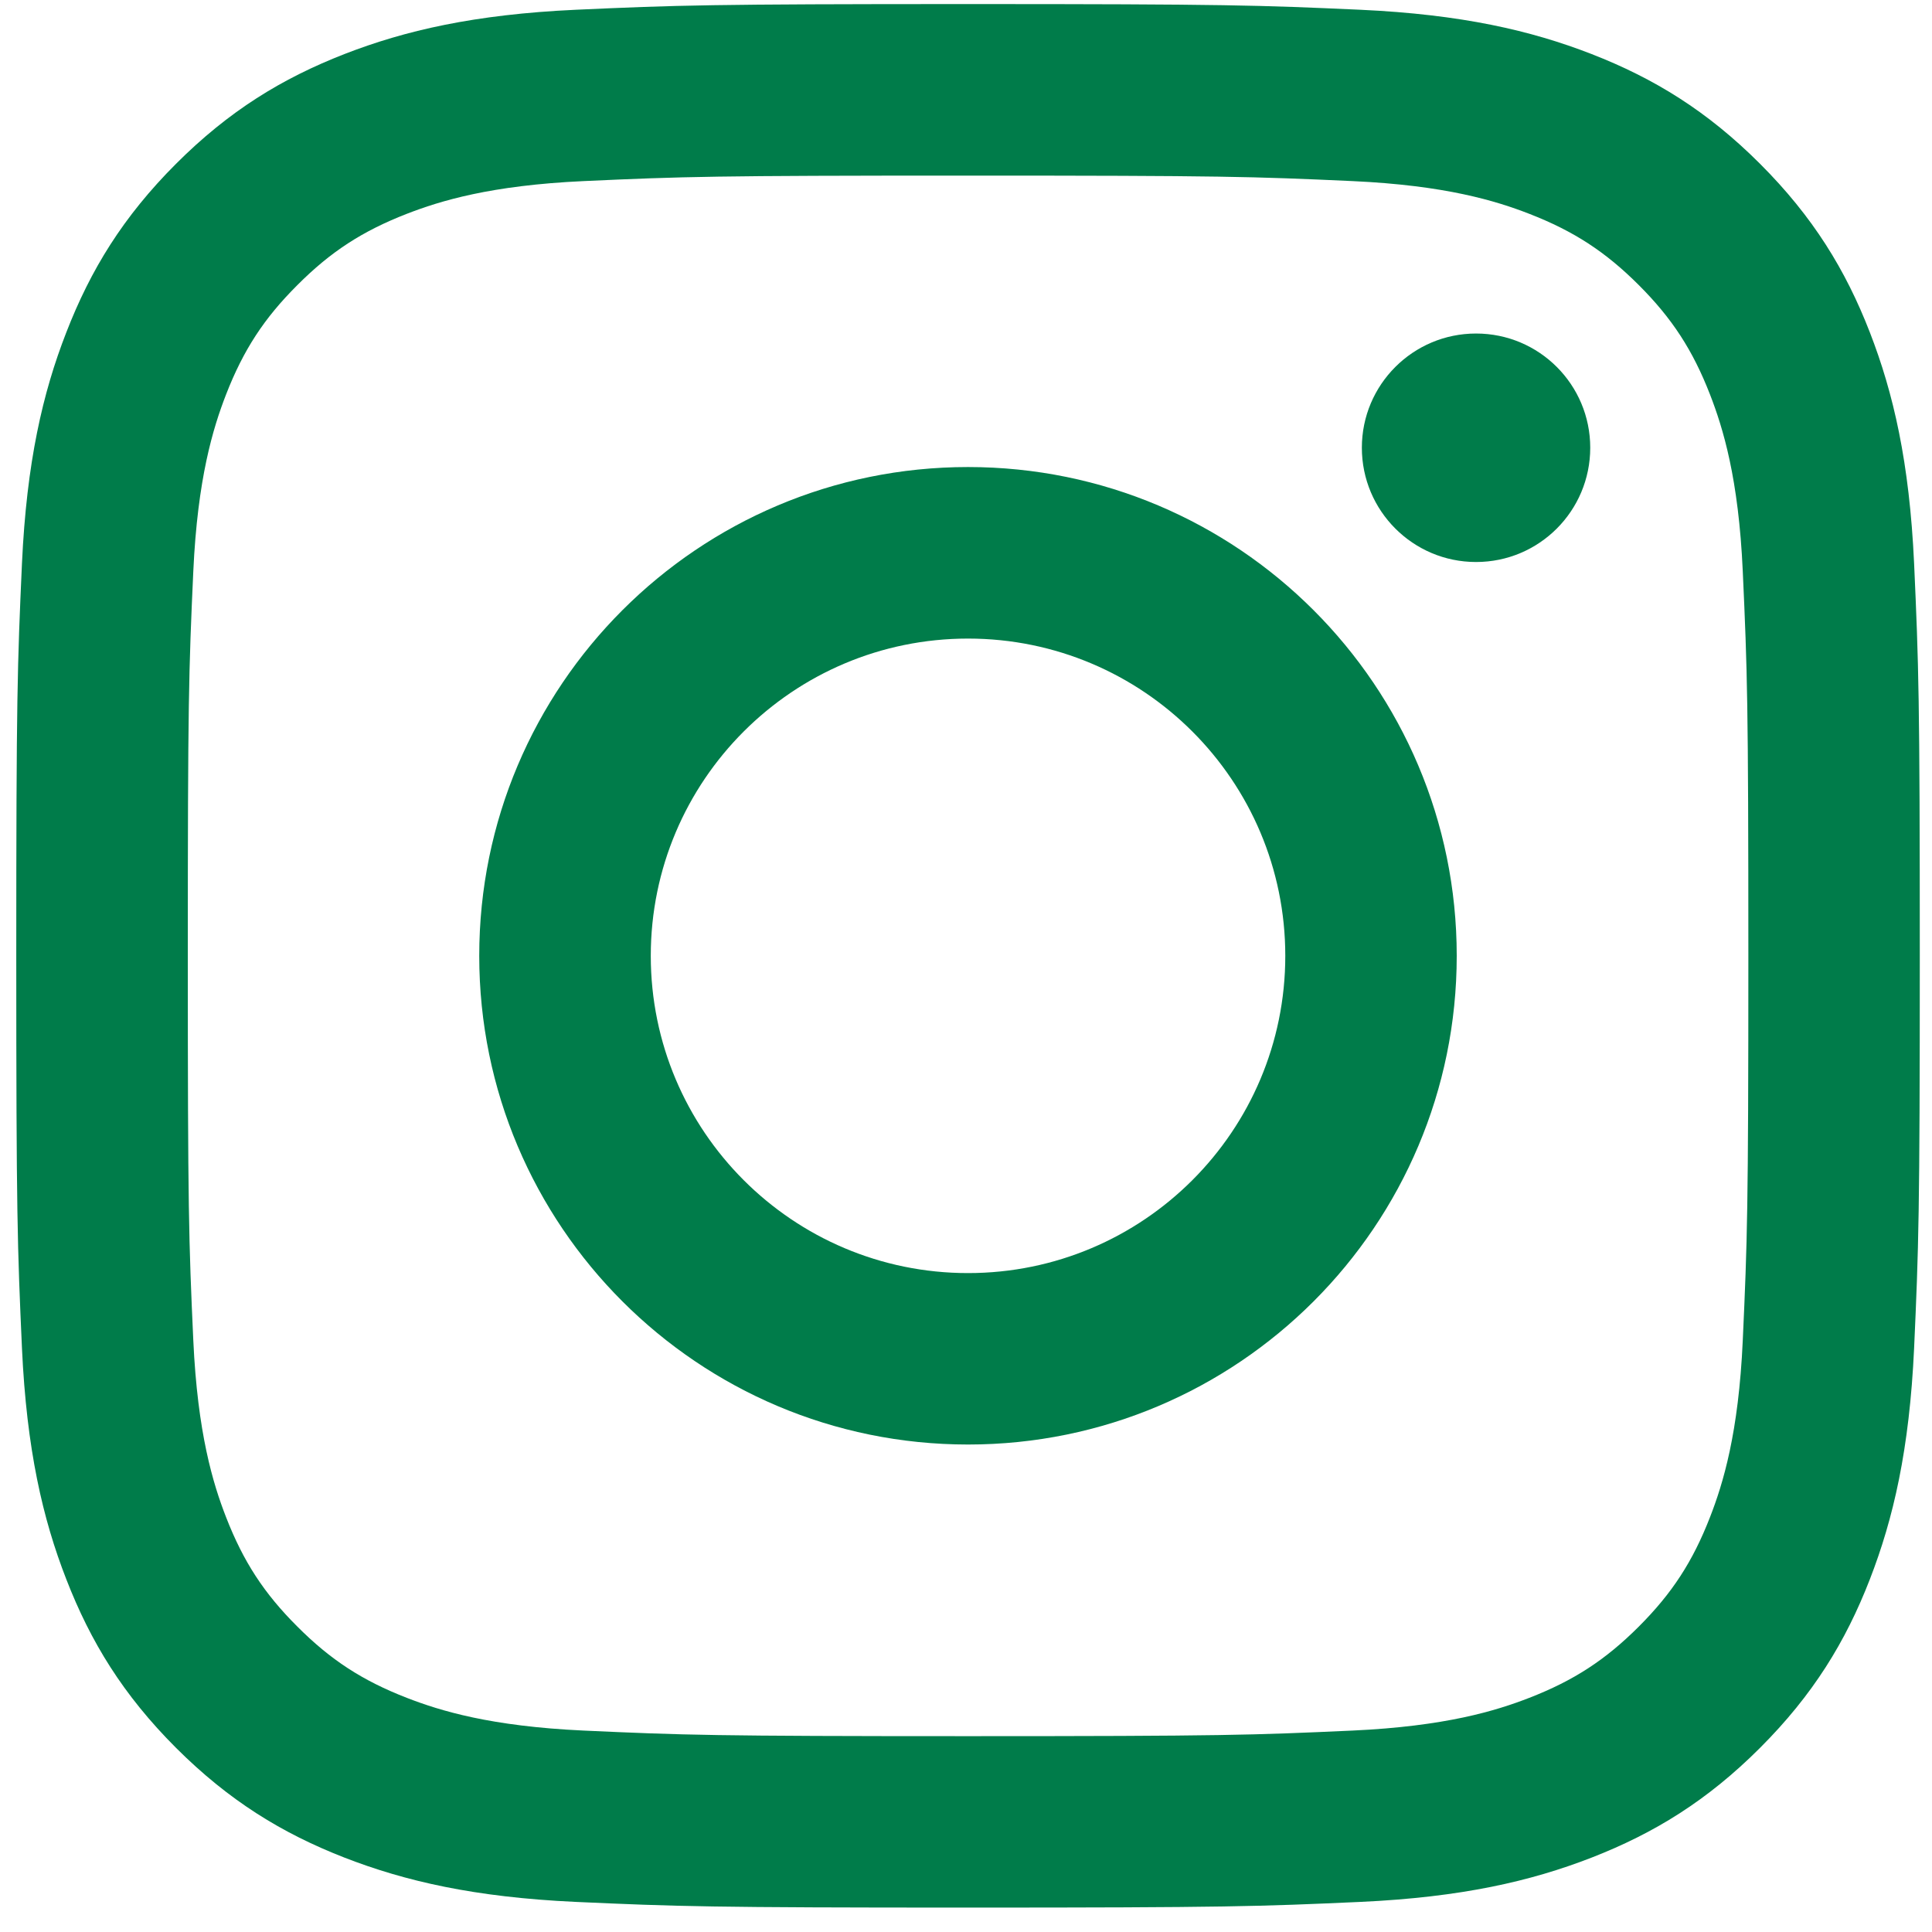 <svg width="19" height="19" viewBox="0 0 19 19" fill="none" xmlns="http://www.w3.org/2000/svg">
<path d="M9.52 0.04C6.978 0.04 6.659 0.051 5.661 0.096C4.665 0.142 3.984 0.3 3.389 0.531C2.773 0.771 2.251 1.091 1.731 1.611C1.211 2.131 0.891 2.653 0.652 3.269C0.42 3.864 0.262 4.545 0.216 5.541C0.171 6.539 0.16 6.858 0.16 9.4C0.16 11.942 0.171 12.261 0.216 13.259C0.262 14.255 0.42 14.936 0.652 15.531C0.891 16.147 1.211 16.669 1.731 17.189C2.252 17.709 2.773 18.029 3.389 18.269C3.984 18.5 4.665 18.658 5.661 18.704C6.659 18.749 6.978 18.76 9.52 18.76C12.062 18.76 12.381 18.749 13.379 18.704C14.376 18.658 15.056 18.5 15.651 18.269C16.267 18.029 16.789 17.709 17.309 17.189C17.829 16.669 18.15 16.147 18.389 15.531C18.62 14.936 18.778 14.255 18.824 13.259C18.869 12.261 18.88 11.942 18.88 9.4C18.88 6.858 18.869 6.539 18.824 5.541C18.778 4.545 18.62 3.864 18.389 3.269C18.15 2.653 17.829 2.131 17.309 1.611C16.789 1.091 16.267 0.771 15.651 0.531C15.056 0.3 14.376 0.142 13.379 0.096C12.381 0.051 12.062 0.04 9.52 0.04ZM9.52 1.727C12.019 1.727 12.315 1.736 13.302 1.781C14.215 1.823 14.711 1.975 15.04 2.103C15.477 2.273 15.789 2.476 16.117 2.804C16.444 3.131 16.647 3.443 16.817 3.88C16.945 4.21 17.098 4.705 17.139 5.618C17.184 6.605 17.194 6.901 17.194 9.4C17.194 11.899 17.184 12.195 17.139 13.182C17.098 14.095 16.945 14.591 16.817 14.92C16.647 15.357 16.444 15.669 16.117 15.996C15.789 16.324 15.477 16.527 15.04 16.697C14.711 16.825 14.215 16.977 13.302 17.019C12.316 17.064 12.02 17.074 9.52 17.074C7.021 17.074 6.725 17.064 5.738 17.019C4.825 16.977 4.33 16.825 4 16.697C3.563 16.527 3.251 16.324 2.924 15.996C2.596 15.669 2.393 15.357 2.223 14.92C2.095 14.591 1.943 14.095 1.901 13.182C1.856 12.195 1.847 11.899 1.847 9.4C1.847 6.901 1.856 6.605 1.901 5.618C1.943 4.705 2.095 4.21 2.223 3.88C2.393 3.443 2.596 3.131 2.924 2.804C3.251 2.476 3.563 2.273 4 2.103C4.33 1.975 4.825 1.823 5.738 1.781C6.725 1.736 7.021 1.727 9.52 1.727" fill="#007C4A"/>
<path d="M9.52 12.52C7.797 12.52 6.4 11.123 6.4 9.4C6.4 7.677 7.797 6.28 9.52 6.28C11.243 6.28 12.64 7.677 12.64 9.4C12.64 11.123 11.243 12.52 9.52 12.52ZM9.52 4.593C6.865 4.593 4.713 6.745 4.713 9.4C4.713 12.054 6.865 14.206 9.52 14.206C12.174 14.206 14.326 12.054 14.326 9.4C14.326 6.745 12.174 4.593 9.52 4.593ZM15.639 4.403C15.639 5.024 15.137 5.527 14.516 5.527C13.896 5.527 13.393 5.024 13.393 4.403C13.393 3.783 13.896 3.28 14.516 3.28C15.137 3.28 15.639 3.783 15.639 4.403Z" fill="#007C4A"/>
</svg>
